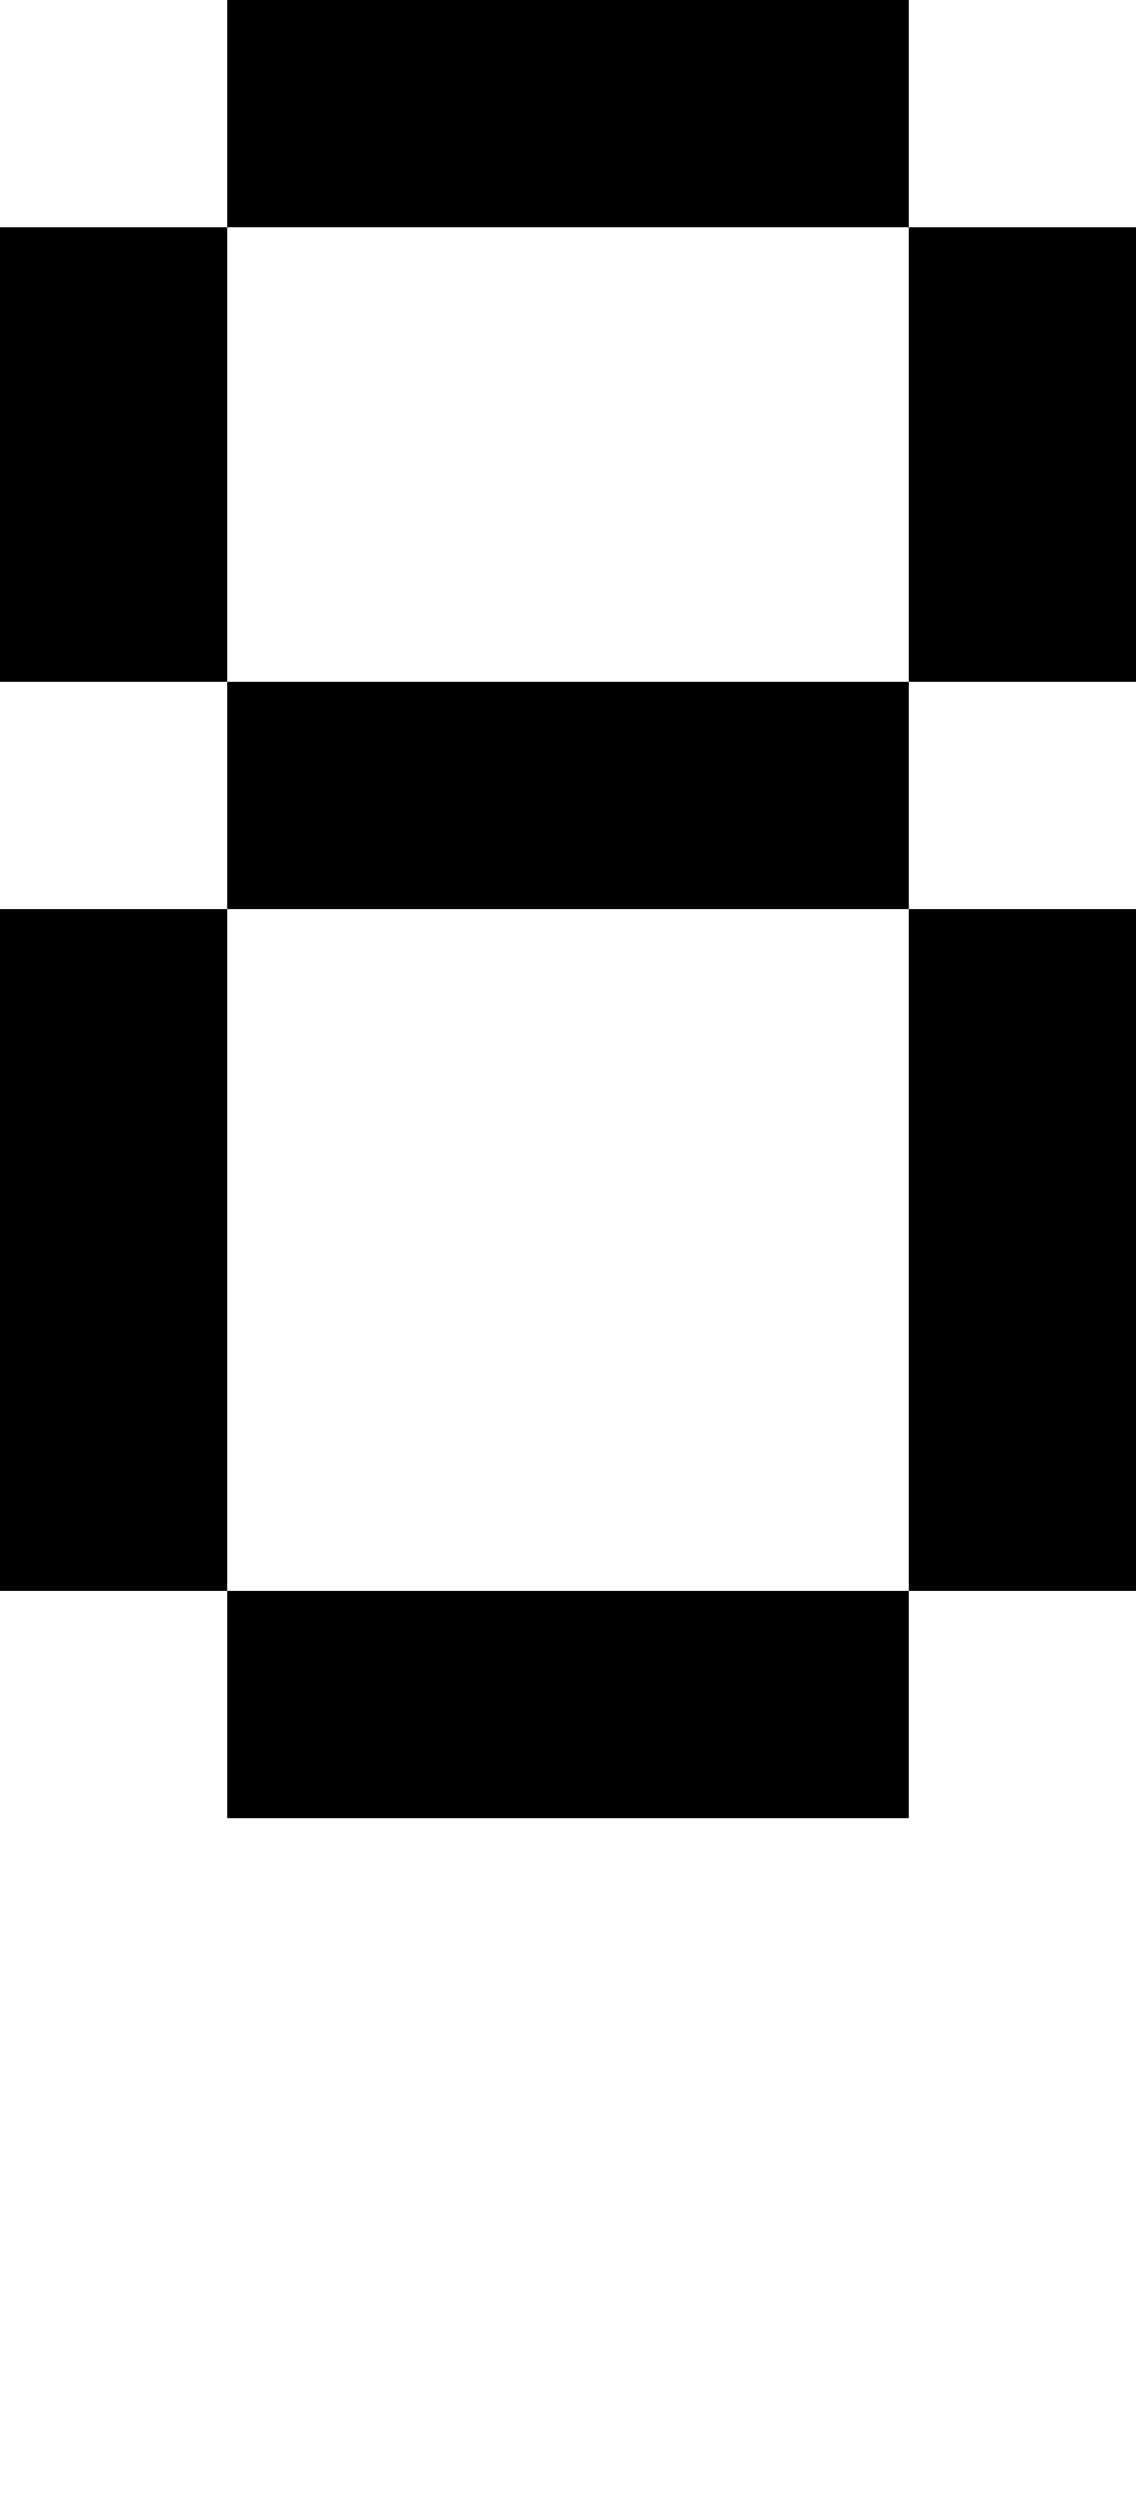 <svg viewBox='0,0,5,11' xmlns='http://www.w3.org/2000/svg'>
  <path
    d='
      M1,1
      L1,0
      L4,0
      L4,1
      L5,1
      L5,3
      L4,3
      L4,4
      L5,4
      L5,7
      L4,7
      L4,8
      L1,8
      L1,7
      L0,7
      L0,4
      L1,4
      L1,3
      L0,3
      L0,1
      Z
      L1,3
      L4,3
      L4,1
      Z
      M1,4
      L1,7
      L4,7
      L4,4
      Z'
  />
</svg>
